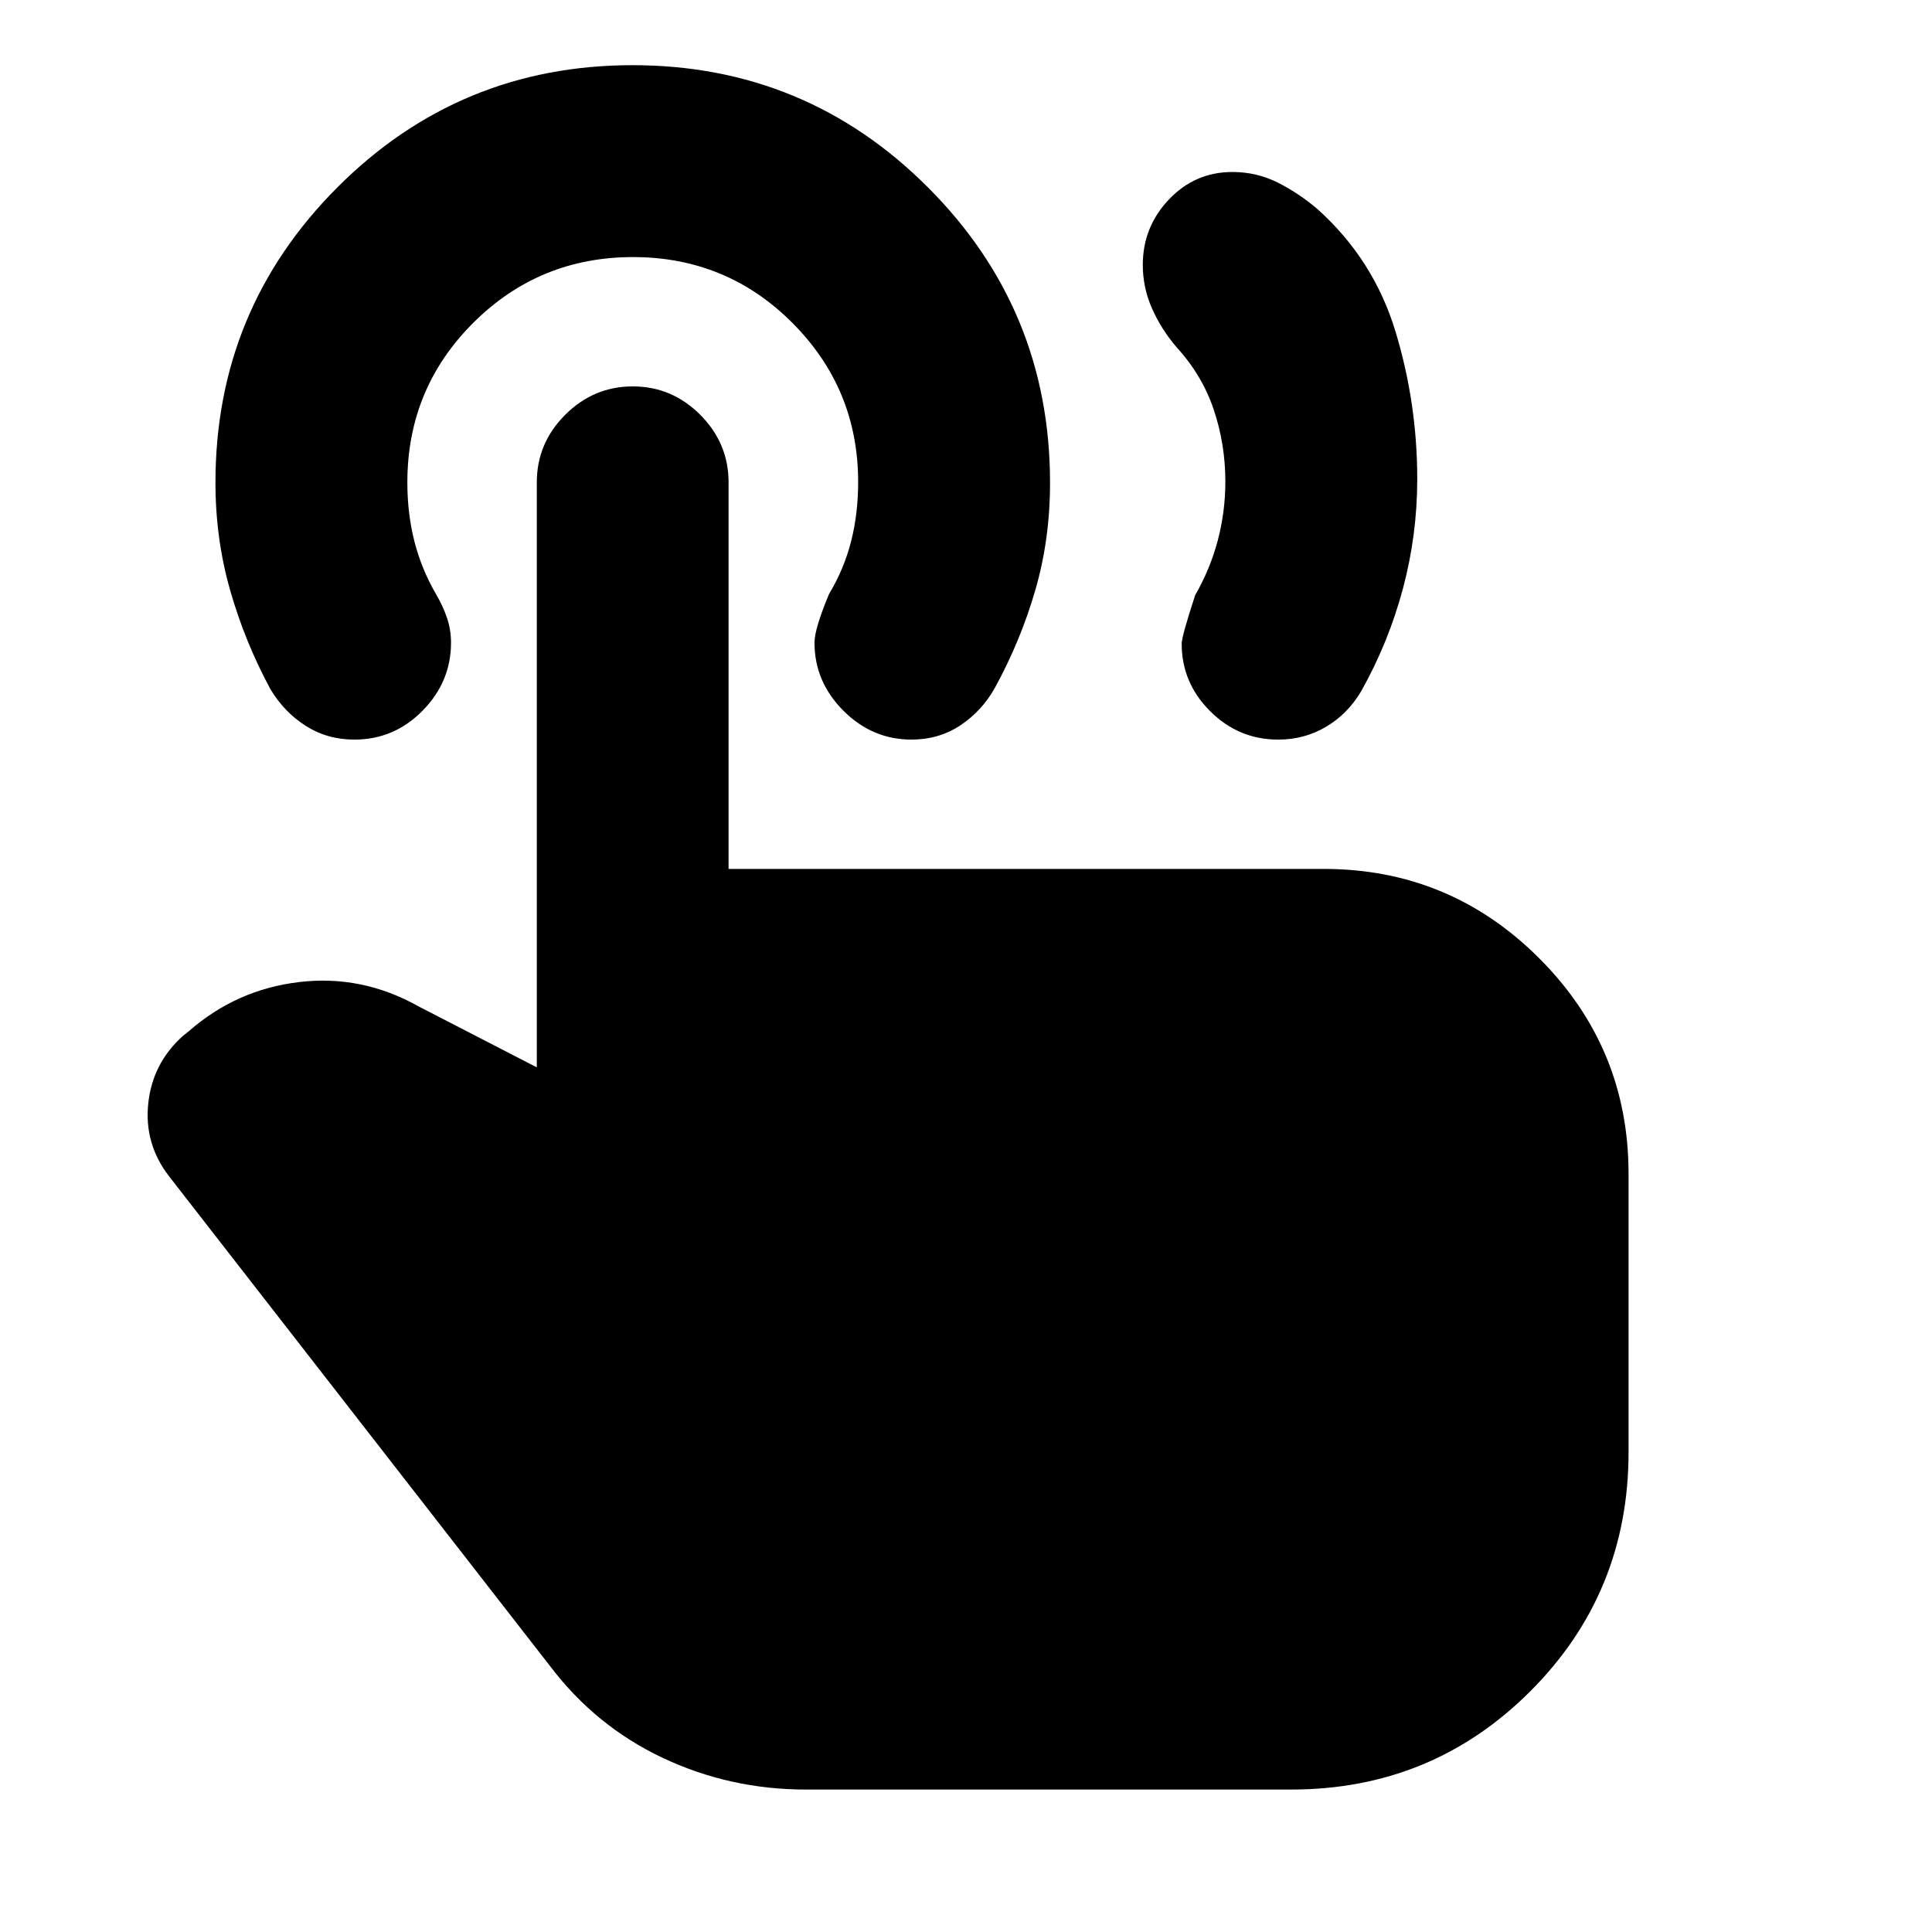 <svg xmlns="http://www.w3.org/2000/svg" height="24" viewBox="0 -960 960 960" width="24"><path d="M635.15-592.5q-19.69 0-33.83-14.11-14.15-14.11-14.15-33.56 0-3.57 6.7-24.09 7.5-13.04 11.25-27.29t3.75-29.15q0-18.63-5.78-35.78-5.79-17.15-18.39-30.9-7.66-8.95-12.25-19.29-4.6-10.35-4.6-21.74 0-18.79 12.96-32.46 12.97-13.67 31.57-13.67 12.21 0 22.81 5.4 10.59 5.4 19.72 13.27 27.74 25.04 38.53 60.68 10.78 35.63 10.78 73.23 0 27.71-7.1 54.38t-20.73 50.99q-6.69 11.33-17.46 17.71-10.78 6.38-23.78 6.38ZM400.48-70.78q-37.77 0-71.11-15.71-33.33-15.71-55.98-45.55L84.04-375.46q-12.52-16.21-10.36-36.34 2.17-20.14 17.45-33.66l2.76-2.19q23.65-20.7 54.84-24.38 31.18-3.69 59.33 12.14l58.68 30.26v-290.7q0-19.45 14.11-33.56Q294.96-768 314.41-768q19.46 0 33.54 14.11 14.07 14.11 14.07 33.56v192.09h295.7q62.7 0 107.1 44.4 44.4 44.4 44.4 107.1v138.28q0 70.03-48.83 118.85-48.82 48.83-118.85 48.83H400.48Zm52.41-521.72q-19.46 0-33.81-14.36-14.36-14.36-14.36-33.81 0-6.83 7.19-24.09 7.5-12.5 11-26.25t3.5-29.48q0-46.27-32.63-79.02-32.63-32.75-79.25-32.75t-79.37 32.67q-32.75 32.66-32.75 79.33 0 15.5 3.5 29.25t10.77 26.28q3.3 5.6 5.36 11.56 2.07 5.97 2.07 12.5 0 19.45-14.14 33.81-14.15 14.36-33.84 14.36-13.57 0-24.34-6.91-10.77-6.92-17.47-18.24-12.56-23.26-19.91-48.88t-7.35-53.68q0-86.03 60.61-146.71 60.62-60.69 146.67-60.69 86.05 0 146.74 60.7 60.68 60.7 60.68 146.87 0 28.11-7.35 53.37-7.34 25.26-20.08 48.49-6.38 11.41-17.06 18.55-10.69 7.13-24.38 7.13Z"/></svg>